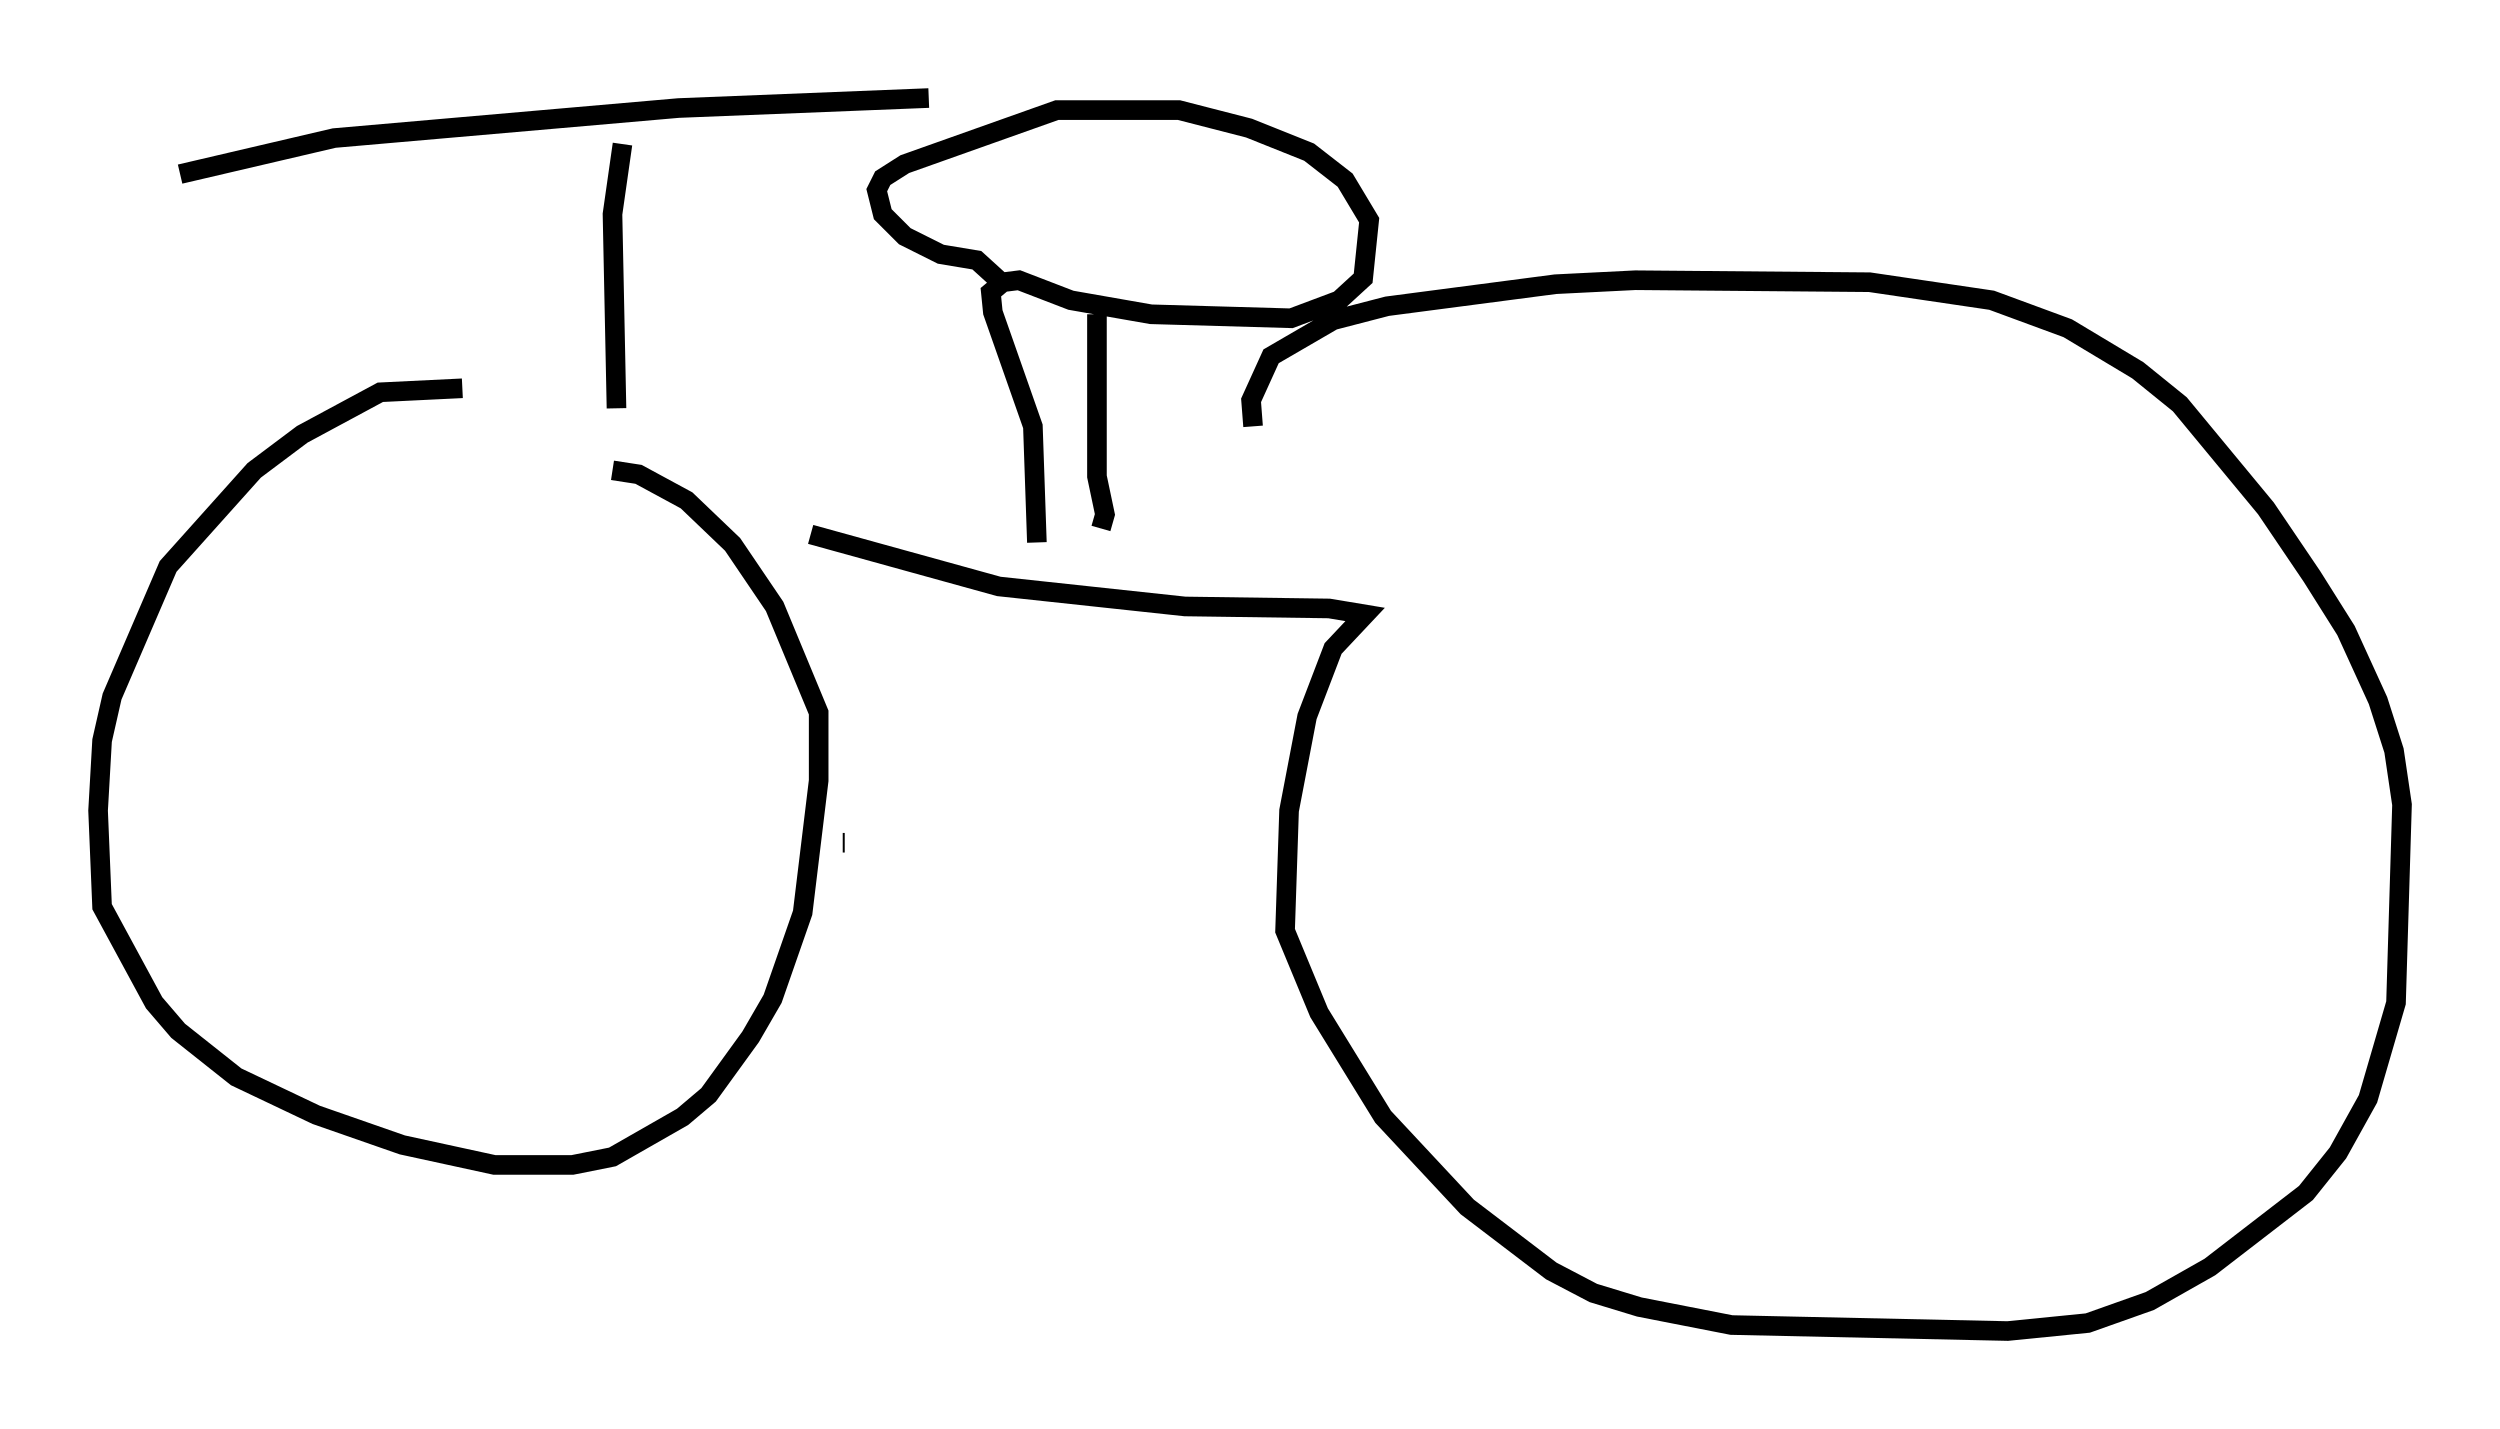 <?xml version="1.0" encoding="utf-8" ?>
<svg baseProfile="full" height="72.884" version="1.1" width="127.499" xmlns="http://www.w3.org/2000/svg" xmlns:ev="http://www.w3.org/2001/xml-events" xmlns:xlink="http://www.w3.org/1999/xlink"><defs /><rect fill="white" height="72.884" width="127.499" x="0" y="0" /><path d="M6.327, 10.41 m2.858, -1.531 l7.861, -1.838 17.559, -1.531 l12.761, -0.51 m-15.619, 2.348 l-0.51, 3.573 0.204, 9.902 m-7.861, -1.021 l-4.185, 0.204 -3.981, 2.144 l-2.45, 1.838 -4.39, 4.9 l-2.858, 6.635 -0.51, 2.246 l-0.204, 3.573 0.204, 4.9 l2.654, 4.9 1.225, 1.429 l2.96, 2.348 4.083, 1.94 l4.39, 1.531 4.696, 1.021 l3.981, 0.0 2.042, -0.408 l3.573, -2.042 1.327, -1.123 l2.144, -2.96 1.123, -1.94 l1.531, -4.39 0.817, -6.738 l0.0, -3.471 -2.246, -5.41 l-2.144, -3.165 -2.348, -2.246 l-2.45, -1.327 -1.327, -0.204 m10.106, 3.267 l9.596, 2.654 9.494, 1.021 l7.35, 0.102 1.838, 0.306 l-1.633, 1.735 -1.327, 3.471 l-0.919, 4.798 -0.204, 6.125 l1.735, 4.185 3.267, 5.308 l4.288, 4.594 4.288, 3.267 l2.144, 1.123 2.348, 0.715 l4.696, 0.919 14.088, 0.306 l4.083, -0.408 3.165, -1.123 l3.063, -1.735 4.9, -3.777 l1.633, -2.042 1.531, -2.756 l1.429, -4.9 0.306, -10.106 l-0.408, -2.756 -0.817, -2.552 l-1.633, -3.573 -1.735, -2.756 l-2.348, -3.471 -4.39, -5.308 l-2.144, -1.735 -3.573, -2.144 l-3.879, -1.429 -6.227, -0.919 l-11.944, -0.102 -4.083, 0.204 l-8.575, 1.123 -2.756, 0.715 l-3.165, 1.838 -1.021, 2.246 l0.102, 1.327 m-11.025, 5.921 l-0.204, -5.921 -2.042, -5.819 l-0.102, -1.021 0.613, -0.51 l0.817, -0.102 2.654, 1.021 l4.083, 0.715 7.146, 0.204 l2.45, -0.919 1.225, -1.123 l0.306, -2.96 -1.225, -2.042 l-1.838, -1.429 -3.063, -1.225 l-3.573, -0.919 -6.227, 0.0 l-7.758, 2.756 -1.123, 0.715 l-0.306, 0.613 0.306, 1.225 l1.123, 1.123 1.838, 0.919 l1.838, 0.306 1.123, 1.021 m5.002, 1.735 l0.0, 8.269 0.408, 1.94 l-0.204, 0.715 m-13.067, 16.027 l-0.102, 0.0 " fill="none" stroke="black" stroke-width="1" /></svg>